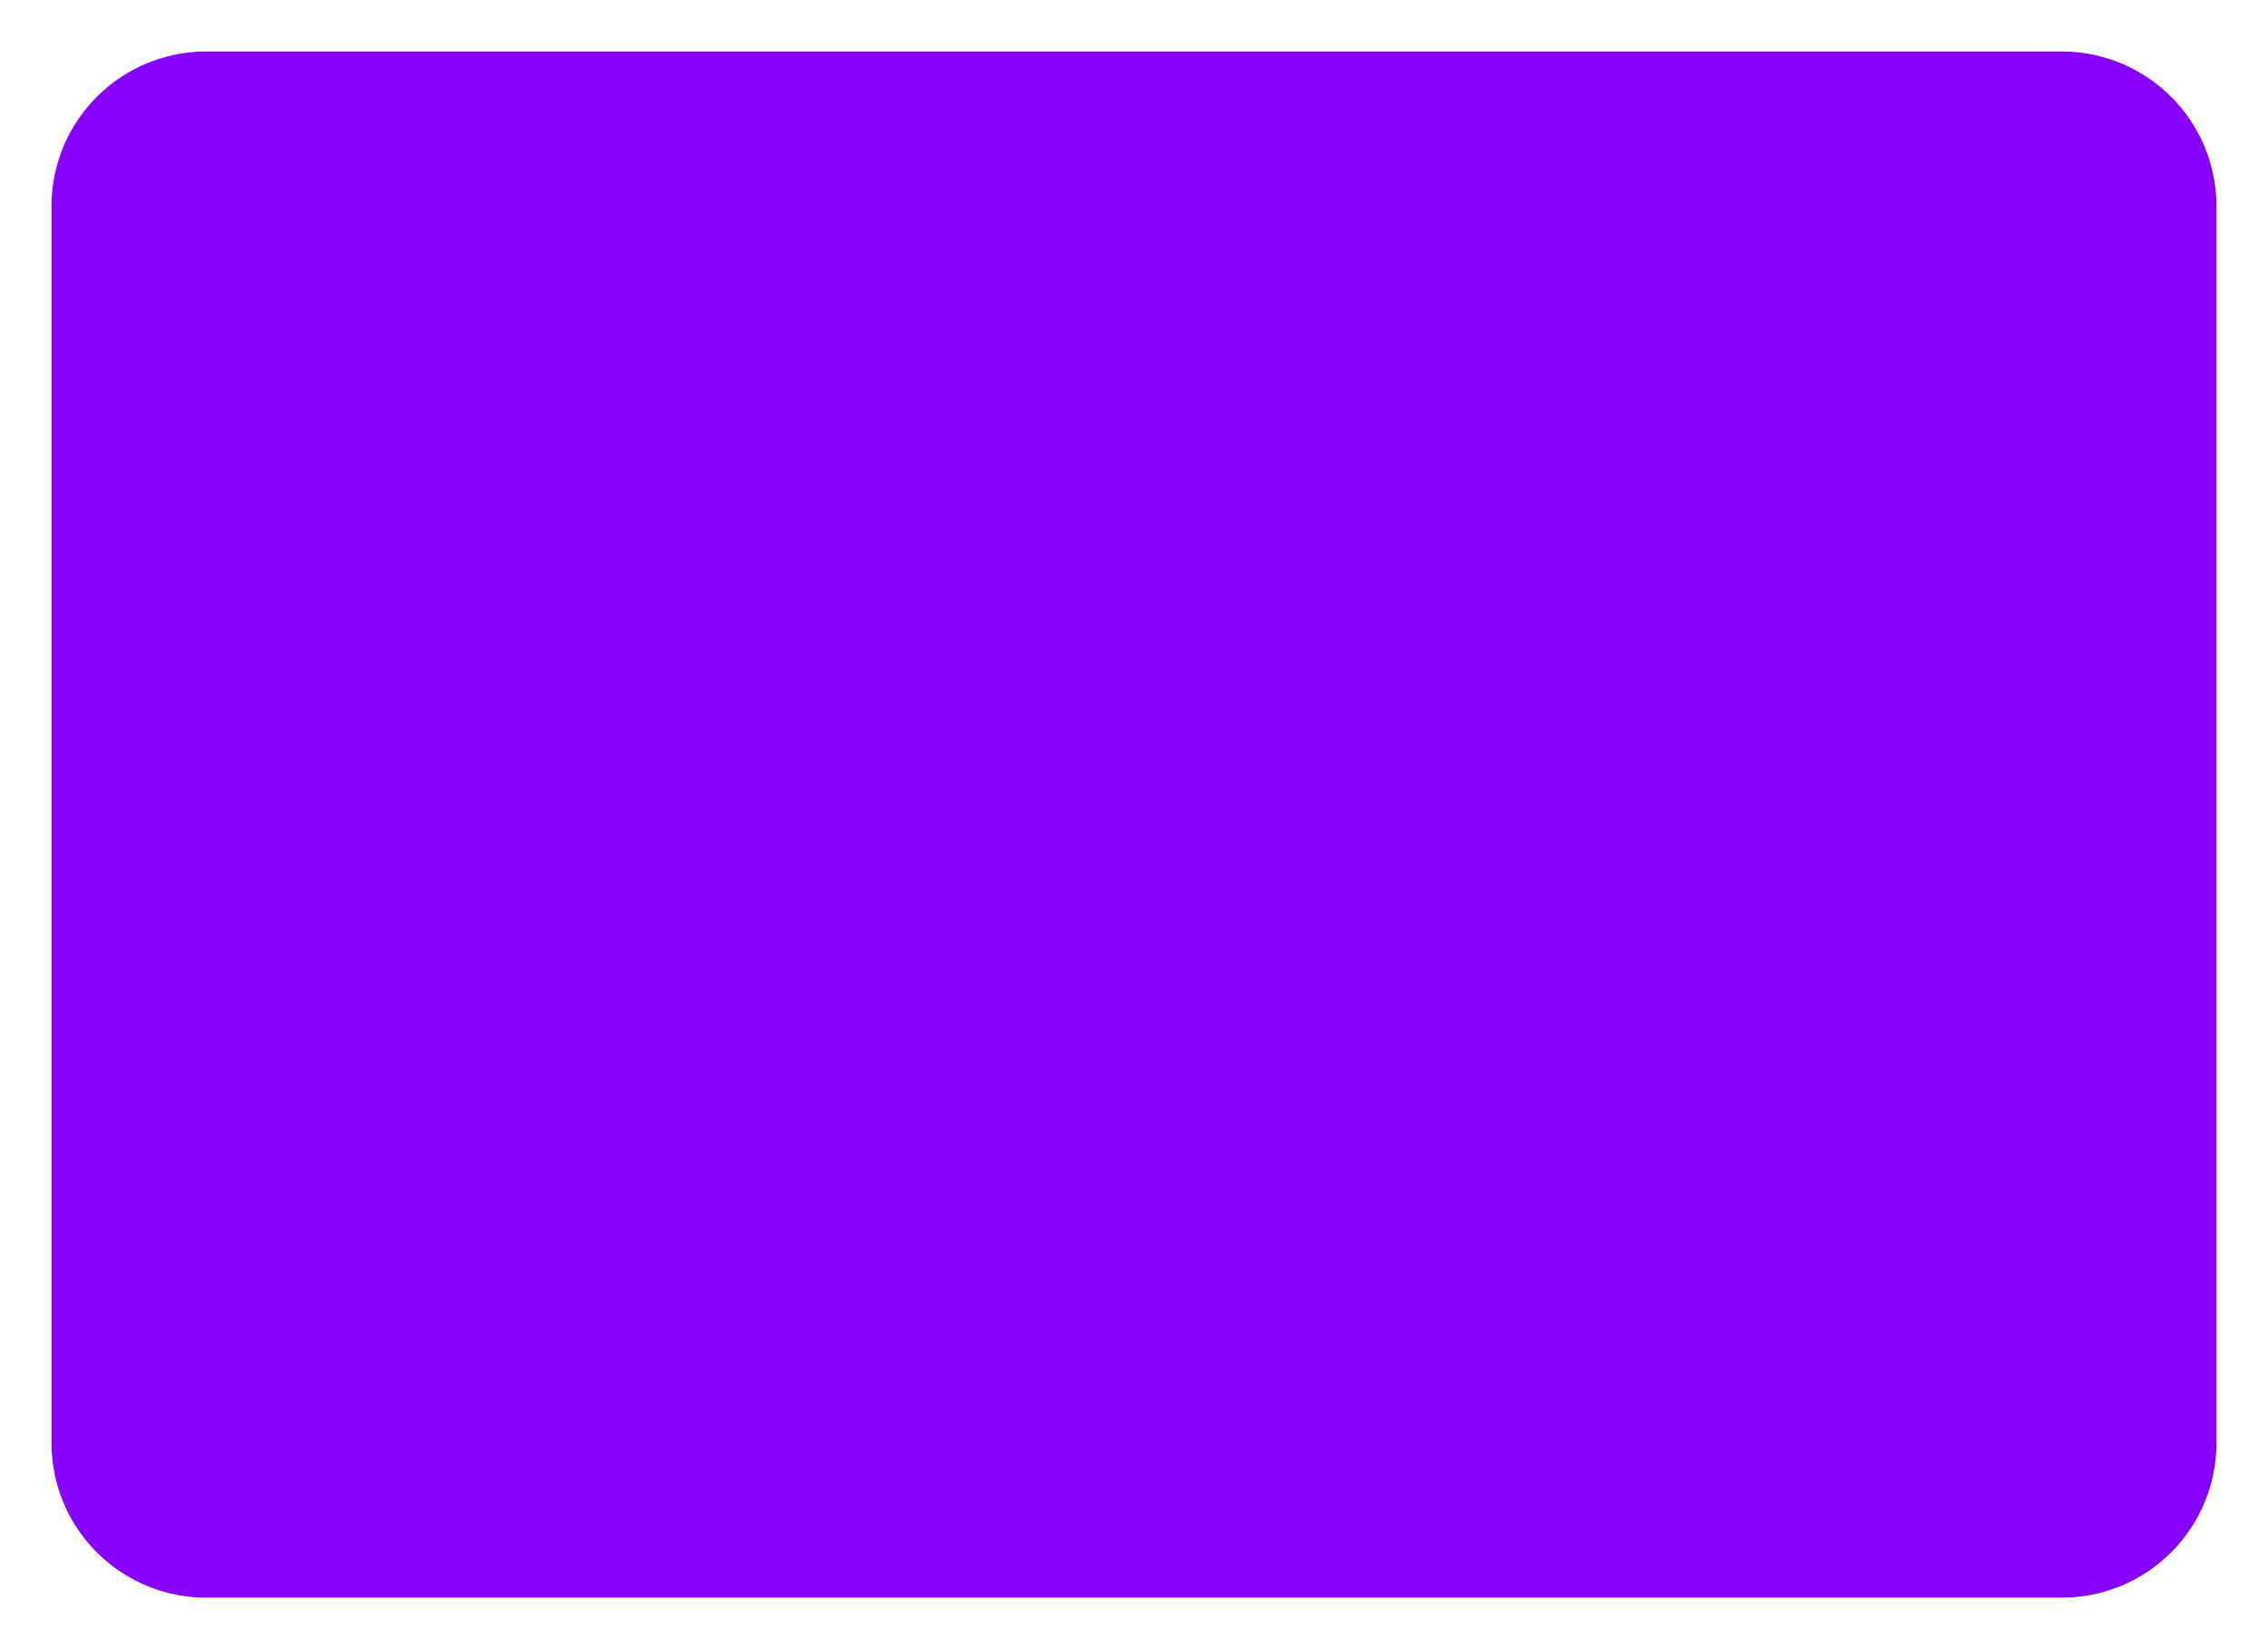 ﻿<?xml version="1.0" encoding="utf-8"?>
<svg version="1.1" xmlns:xlink="http://www.w3.org/1999/xlink" width="44px" height="32px" xmlns="http://www.w3.org/2000/svg">
  <g transform="matrix(1 0 0 1 -398 -146 )">
    <path d="M 399 150  A 3 3 0 0 1 402 147 L 438 147  A 3 3 0 0 1 441 150 L 441 174  A 3 3 0 0 1 438 177 L 402 177  A 3 3 0 0 1 399 174 L 399 150  Z " fill-rule="nonzero" fill="#8800ff" stroke="none" />
  </g>
</svg>